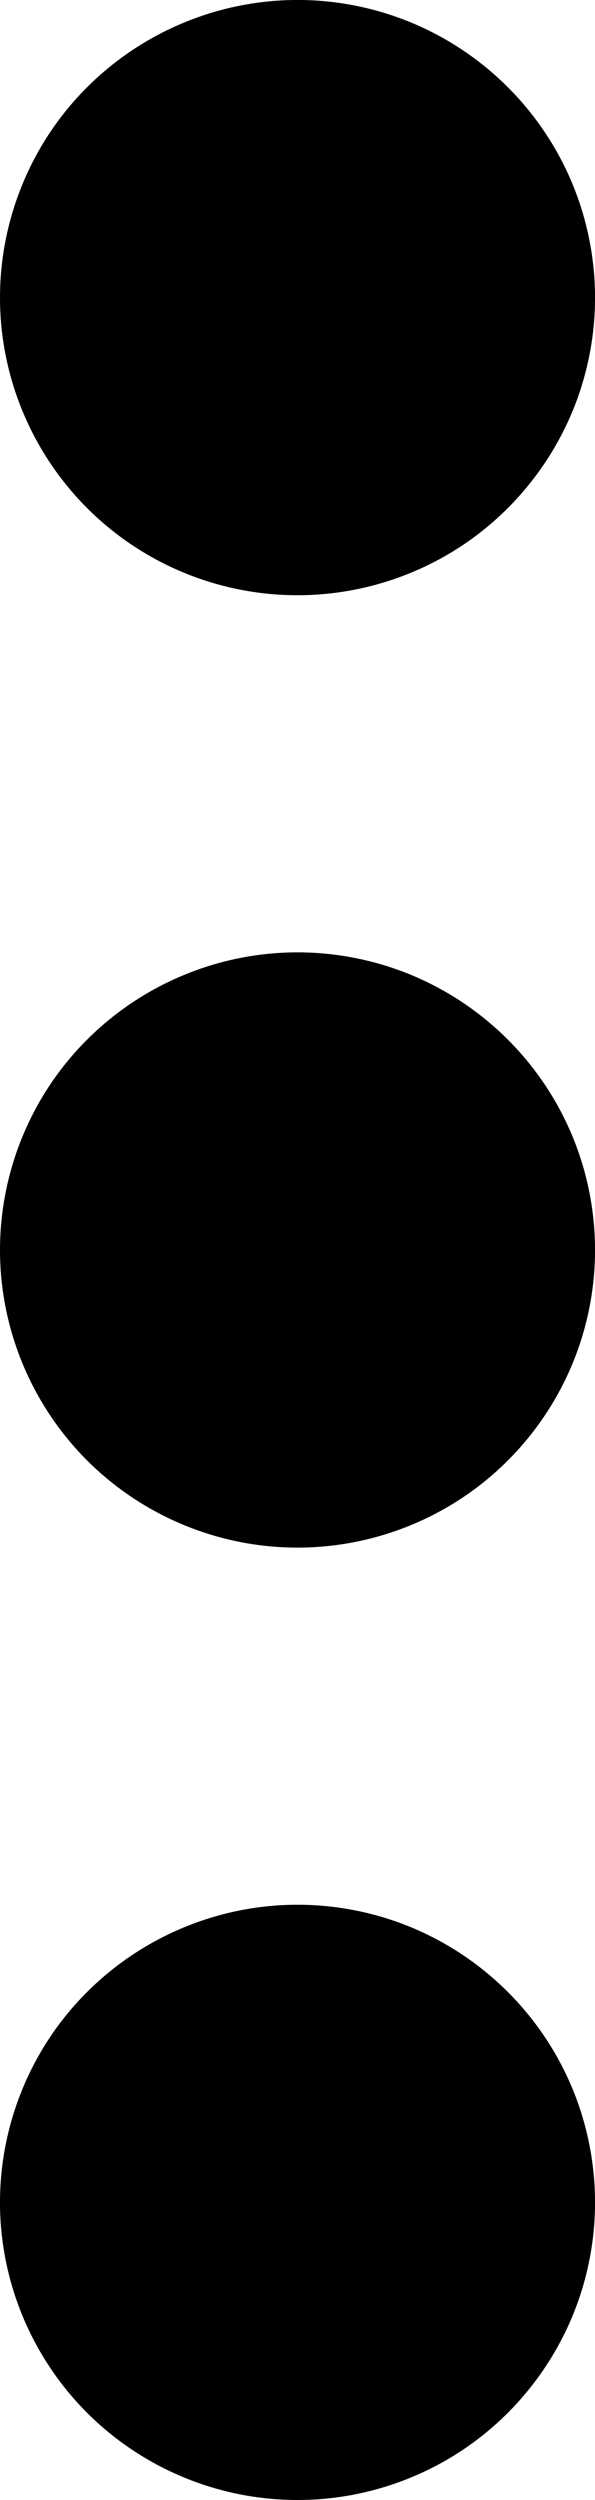 <svg width="5" height="21" viewBox="0 0 5 21" fill="none" xmlns="http://www.w3.org/2000/svg">
    <path d="M0 18.5C0 18.006 0.147 17.522 0.421 17.111C0.696 16.7 1.087 16.38 1.543 16.191C2 16.001 2.503 15.951 2.988 16.048C3.473 16.144 3.918 16.383 4.268 16.733C4.617 17.082 4.856 17.527 4.952 18.012C5.049 18.497 4.999 19 4.81 19.457C4.62 19.913 4.3 20.304 3.889 20.579C3.478 20.853 2.994 21 2.5 21C1.837 21 1.201 20.736 0.732 20.268C0.264 19.799 0 19.163 0 18.5ZM0 10.5C0 10.006 0.147 9.522 0.421 9.111C0.696 8.7 1.087 8.38 1.543 8.191C2 8.001 2.503 7.951 2.988 8.048C3.473 8.144 3.918 8.383 4.268 8.733C4.617 9.082 4.856 9.527 4.952 10.012C5.049 10.497 4.999 11 4.81 11.457C4.62 11.914 4.3 12.304 3.889 12.579C3.478 12.853 2.994 13 2.5 13C1.837 13 1.201 12.736 0.732 12.268C0.264 11.799 0 11.163 0 10.5ZM0 2.5C0 2.006 0.147 1.522 0.421 1.111C0.696 0.7 1.087 0.38 1.543 0.191C2 0.001 2.503 -0.049 2.988 0.048C3.473 0.144 3.918 0.383 4.268 0.733C4.617 1.082 4.856 1.527 4.952 2.012C5.049 2.497 4.999 3 4.81 3.457C4.62 3.913 4.3 4.304 3.889 4.579C3.478 4.853 2.994 5 2.5 5C1.837 5 1.201 4.737 0.732 4.268C0.264 3.799 0 3.163 0 2.5Z" fill="#000"/>
</svg>